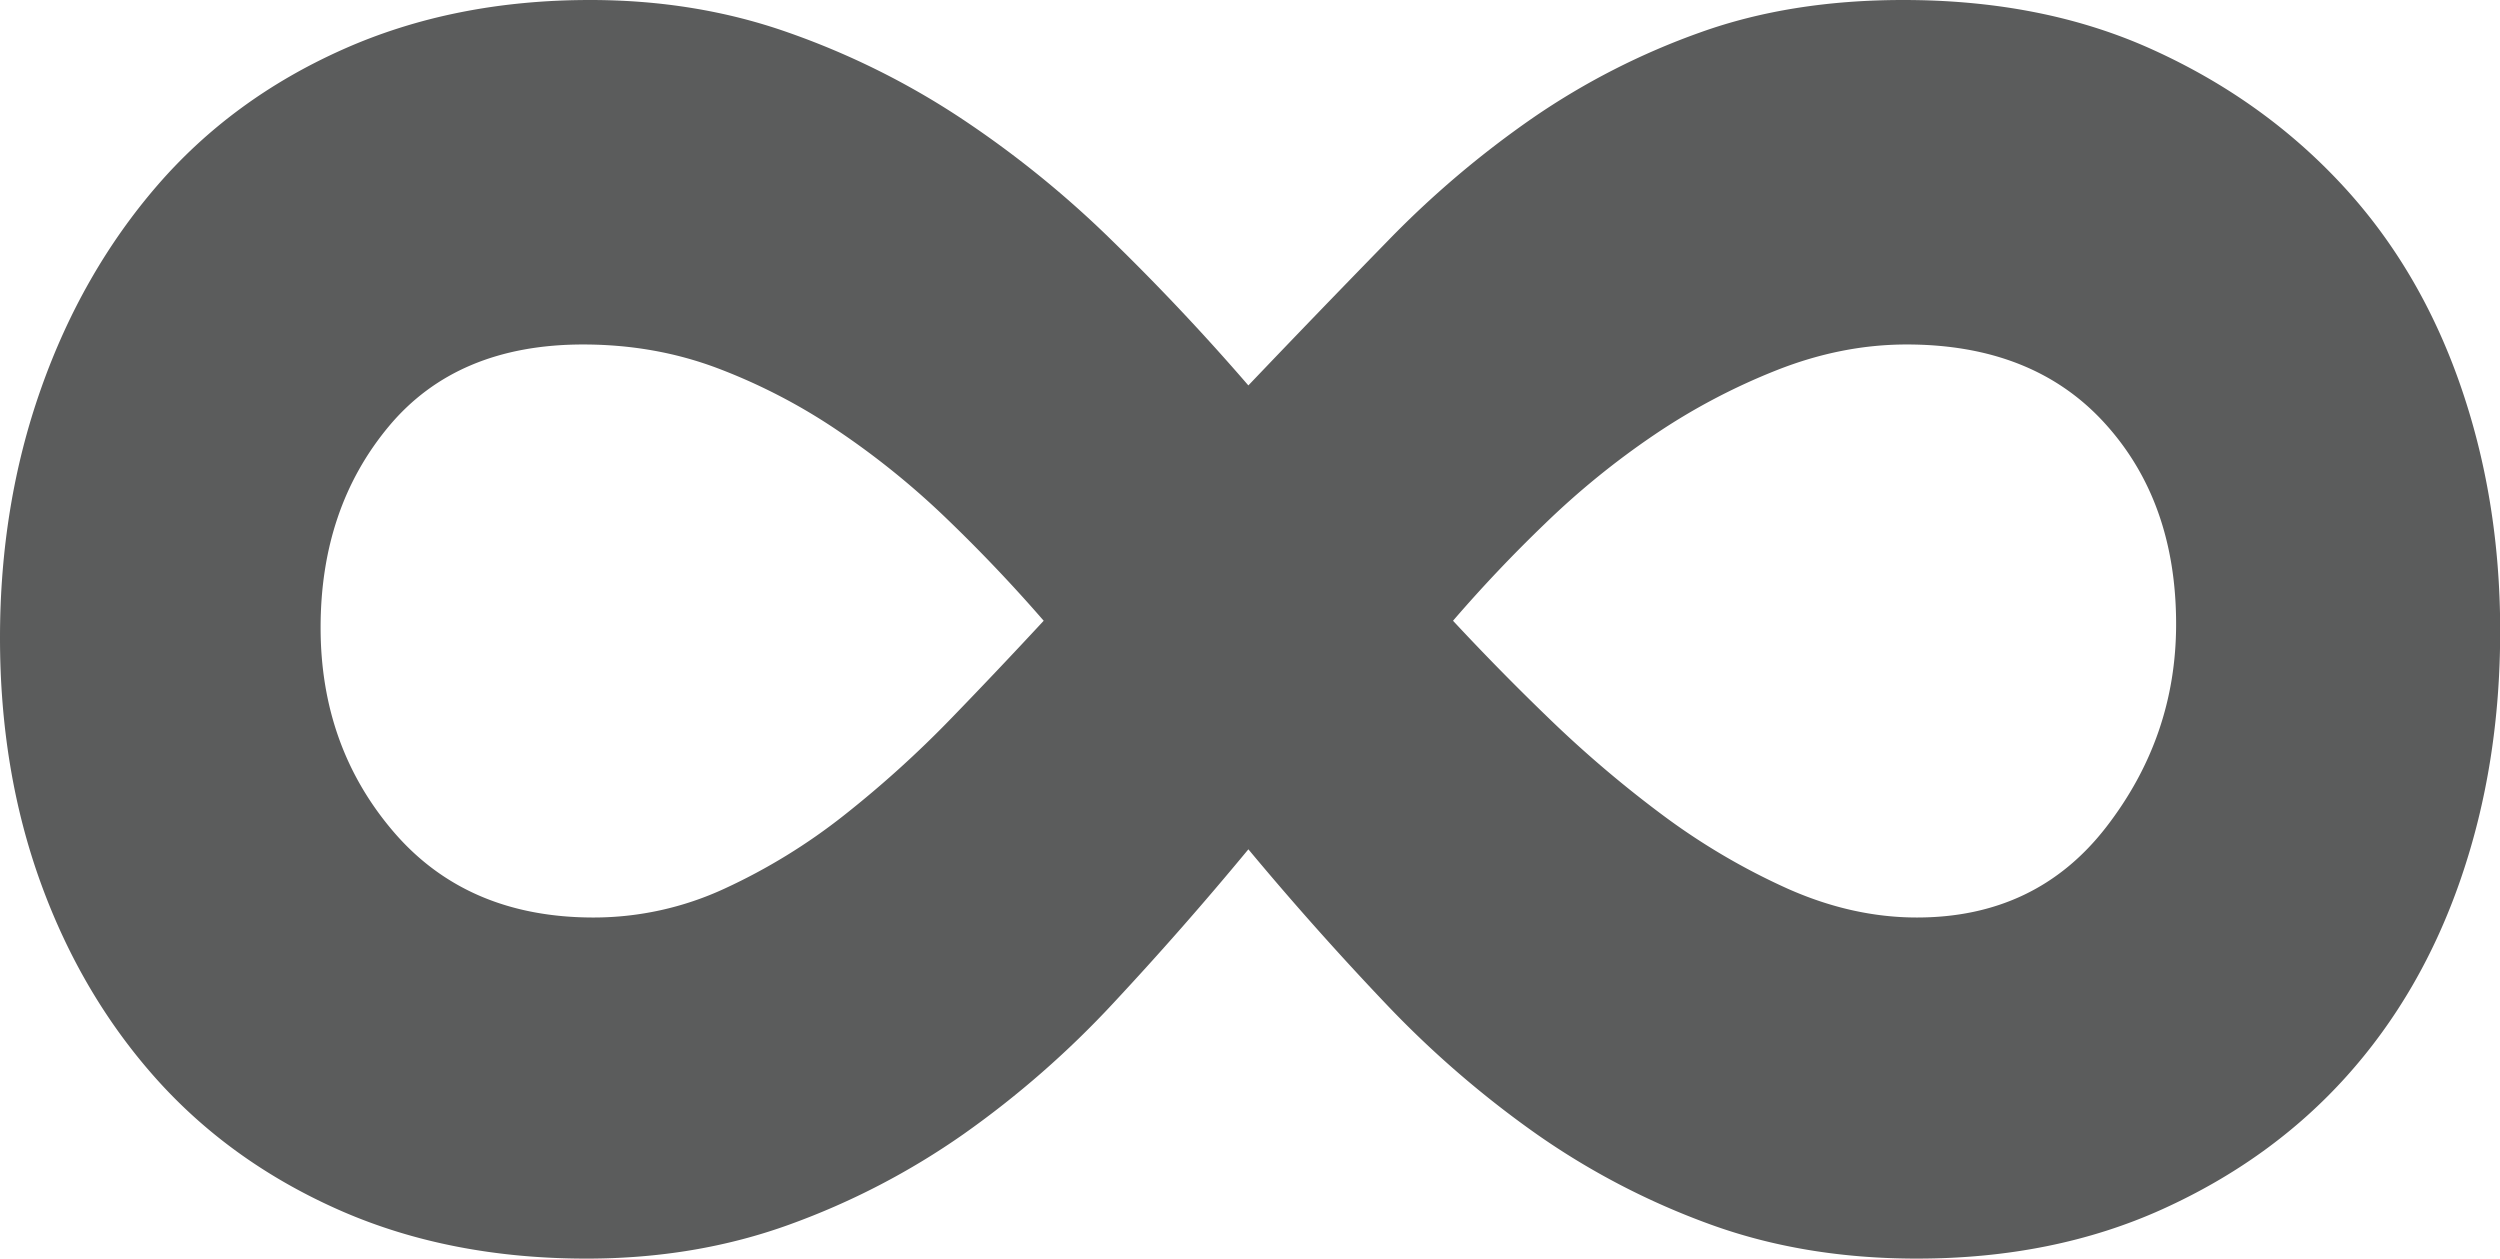 <?xml version="1.0" standalone="no"?><!DOCTYPE svg PUBLIC "-//W3C//DTD SVG 1.1//EN" "http://www.w3.org/Graphics/SVG/1.1/DTD/svg11.dtd"><svg t="1588153717231" class="icon" viewBox="0 0 2034 1024" version="1.1" xmlns="http://www.w3.org/2000/svg" p-id="2042" xmlns:xlink="http://www.w3.org/1999/xlink" width="397.266" height="200"><defs><style type="text/css"></style></defs><path d="M1383.362 26.359a588.057 588.057 0 0 0-135.982 69.375 793.397 793.397 0 0 0-117.942 99.902 14420.816 14420.816 0 0 0-113.774 117.942 1882.452 1882.452 0 0 0-111.006-117.942 831.671 831.671 0 0 0-123.494-99.902 635.95 635.95 0 0 0-140.133-69.375C591.095 8.758 537.448 0 480.089 0c-73.965 0-141.045 13.399-201.189 40.248-60.093 26.798-110.517 63.823-151.237 111.006-40.67 47.184-72.159 102.197-94.35 165.109C11.104 379.224 0 446.793 0 518.936c0 72.159 11.104 138.75 33.295 199.805 22.208 61.055 53.681 114.213 94.35 159.574 40.72 45.31 90.672 80.901 149.854 106.838 59.233 25.887 125.823 38.847 199.805 38.847 59.233 0 114.247-9.281 165.109-27.743a604.022 604.022 0 0 0 141.534-73.543 777.821 777.821 0 0 0 122.11-106.838 2783.262 2783.262 0 0 0 109.623-124.878 2561.62 2561.62 0 0 0 112.39 126.262 821.073 821.073 0 0 0 122.11 105.454 605.659 605.659 0 0 0 141.534 73.543c50.913 18.479 106.838 27.743 167.893 27.743 74.016 0 140.623-13.433 199.805-40.231 59.233-26.832 109.184-62.912 149.854-108.222 40.72-45.361 71.721-98.991 92.967-160.958 21.297-62 31.911-129.046 31.911-201.189s-11.104-139.712-33.295-202.572c-22.208-62.912-54.541-117.031-97.135-162.341-42.543-45.361-93.405-81.424-152.621-108.222C1691.878 13.399 1624.36 0 1548.488 0c-61.055 0-116.086 8.758-165.126 26.359z m328.851 317.747c38.847 42.543 58.271 97.135 58.271 163.725 0 61.055-18.951 116.069-56.887 165.109-37.902 48.989-89.237 73.543-154.022 73.543-35.118 0-70.286-7.898-105.454-23.592a542.595 542.595 0 0 1-101.286-59.655 941.479 941.479 0 0 1-92.967-79.095 2057.484 2057.484 0 0 1-77.694-79.095 1154.295 1154.295 0 0 1 74.927-79.095 655.711 655.711 0 0 1 88.798-72.159 515.966 515.966 0 0 1 99.902-52.719c35.168-13.872 70.337-20.807 105.454-20.807 68.464 0.017 122.11 21.263 160.958 63.84zM584.142 299.707a473.878 473.878 0 0 1 98.519 51.335 653.753 653.753 0 0 1 88.798 72.142 1265.757 1265.757 0 0 1 77.694 81.863 4911.471 4911.471 0 0 1-74.927 79.095 879.665 879.665 0 0 1-87.415 79.095 481.844 481.844 0 0 1-97.118 59.655 253.435 253.435 0 0 1-106.838 23.592c-68.43 0-122.532-23.153-162.341-69.375-39.758-46.272-59.671-101.759-59.671-166.51 0-64.785 18.512-119.326 55.503-163.725 37.025-44.399 89.76-66.607 158.173-66.607 38.864 0.017 75.416 6.48 109.623 19.44z" fill="#5B5C5C" p-id="2043"></path></svg>